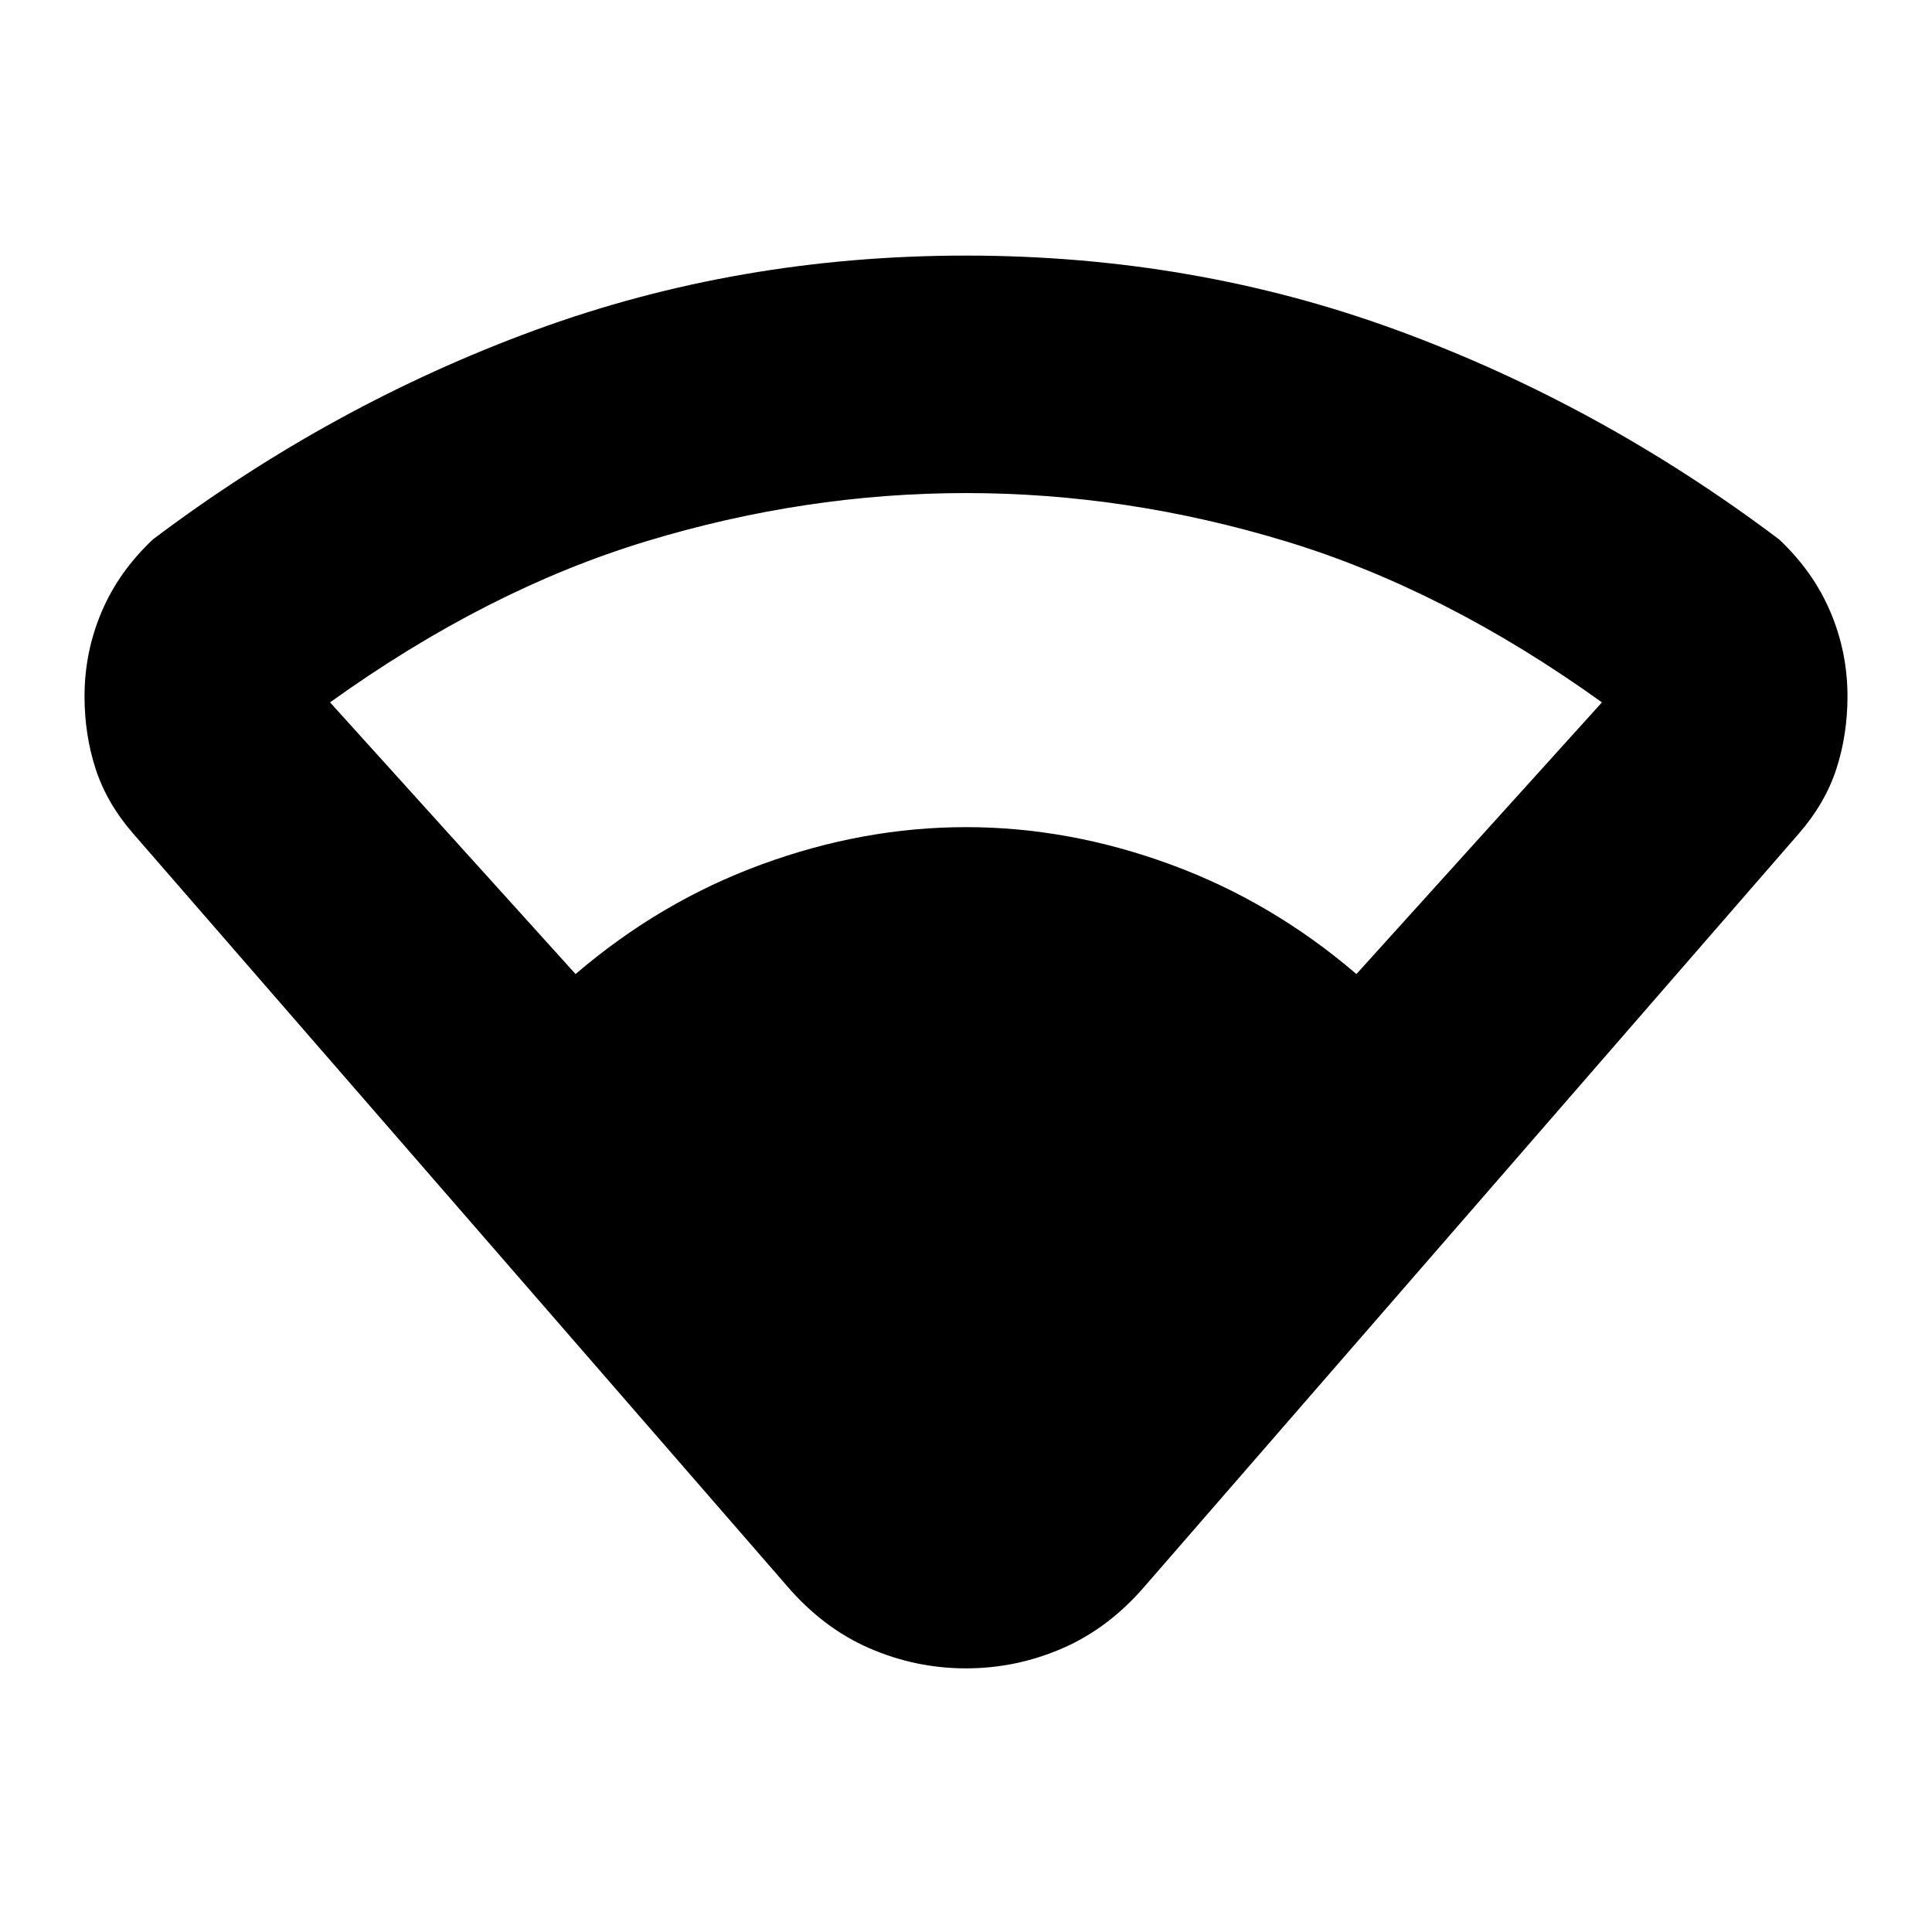 <svg xmlns="http://www.w3.org/2000/svg" height="20" viewBox="0 -960 960 960" width="20"><path d="M391-172 66-546q-13-15-18.5-32T42-614q0-22 8.5-42T76-692q89-67 190-104t214-37q113 0 214 37t190 104q17 16 25.5 36t8.5 42q0 19-5.5 36T894-546L569-172q-18 21-41 31t-48 10q-25 0-48-10t-41-31ZM286-476q42-36 92.5-54.5T480-549q51 0 101.5 18.5T674-476l122-135q-78-56-157-80t-159-24q-80 0-159 24t-157 80l122 135Z"/></svg>